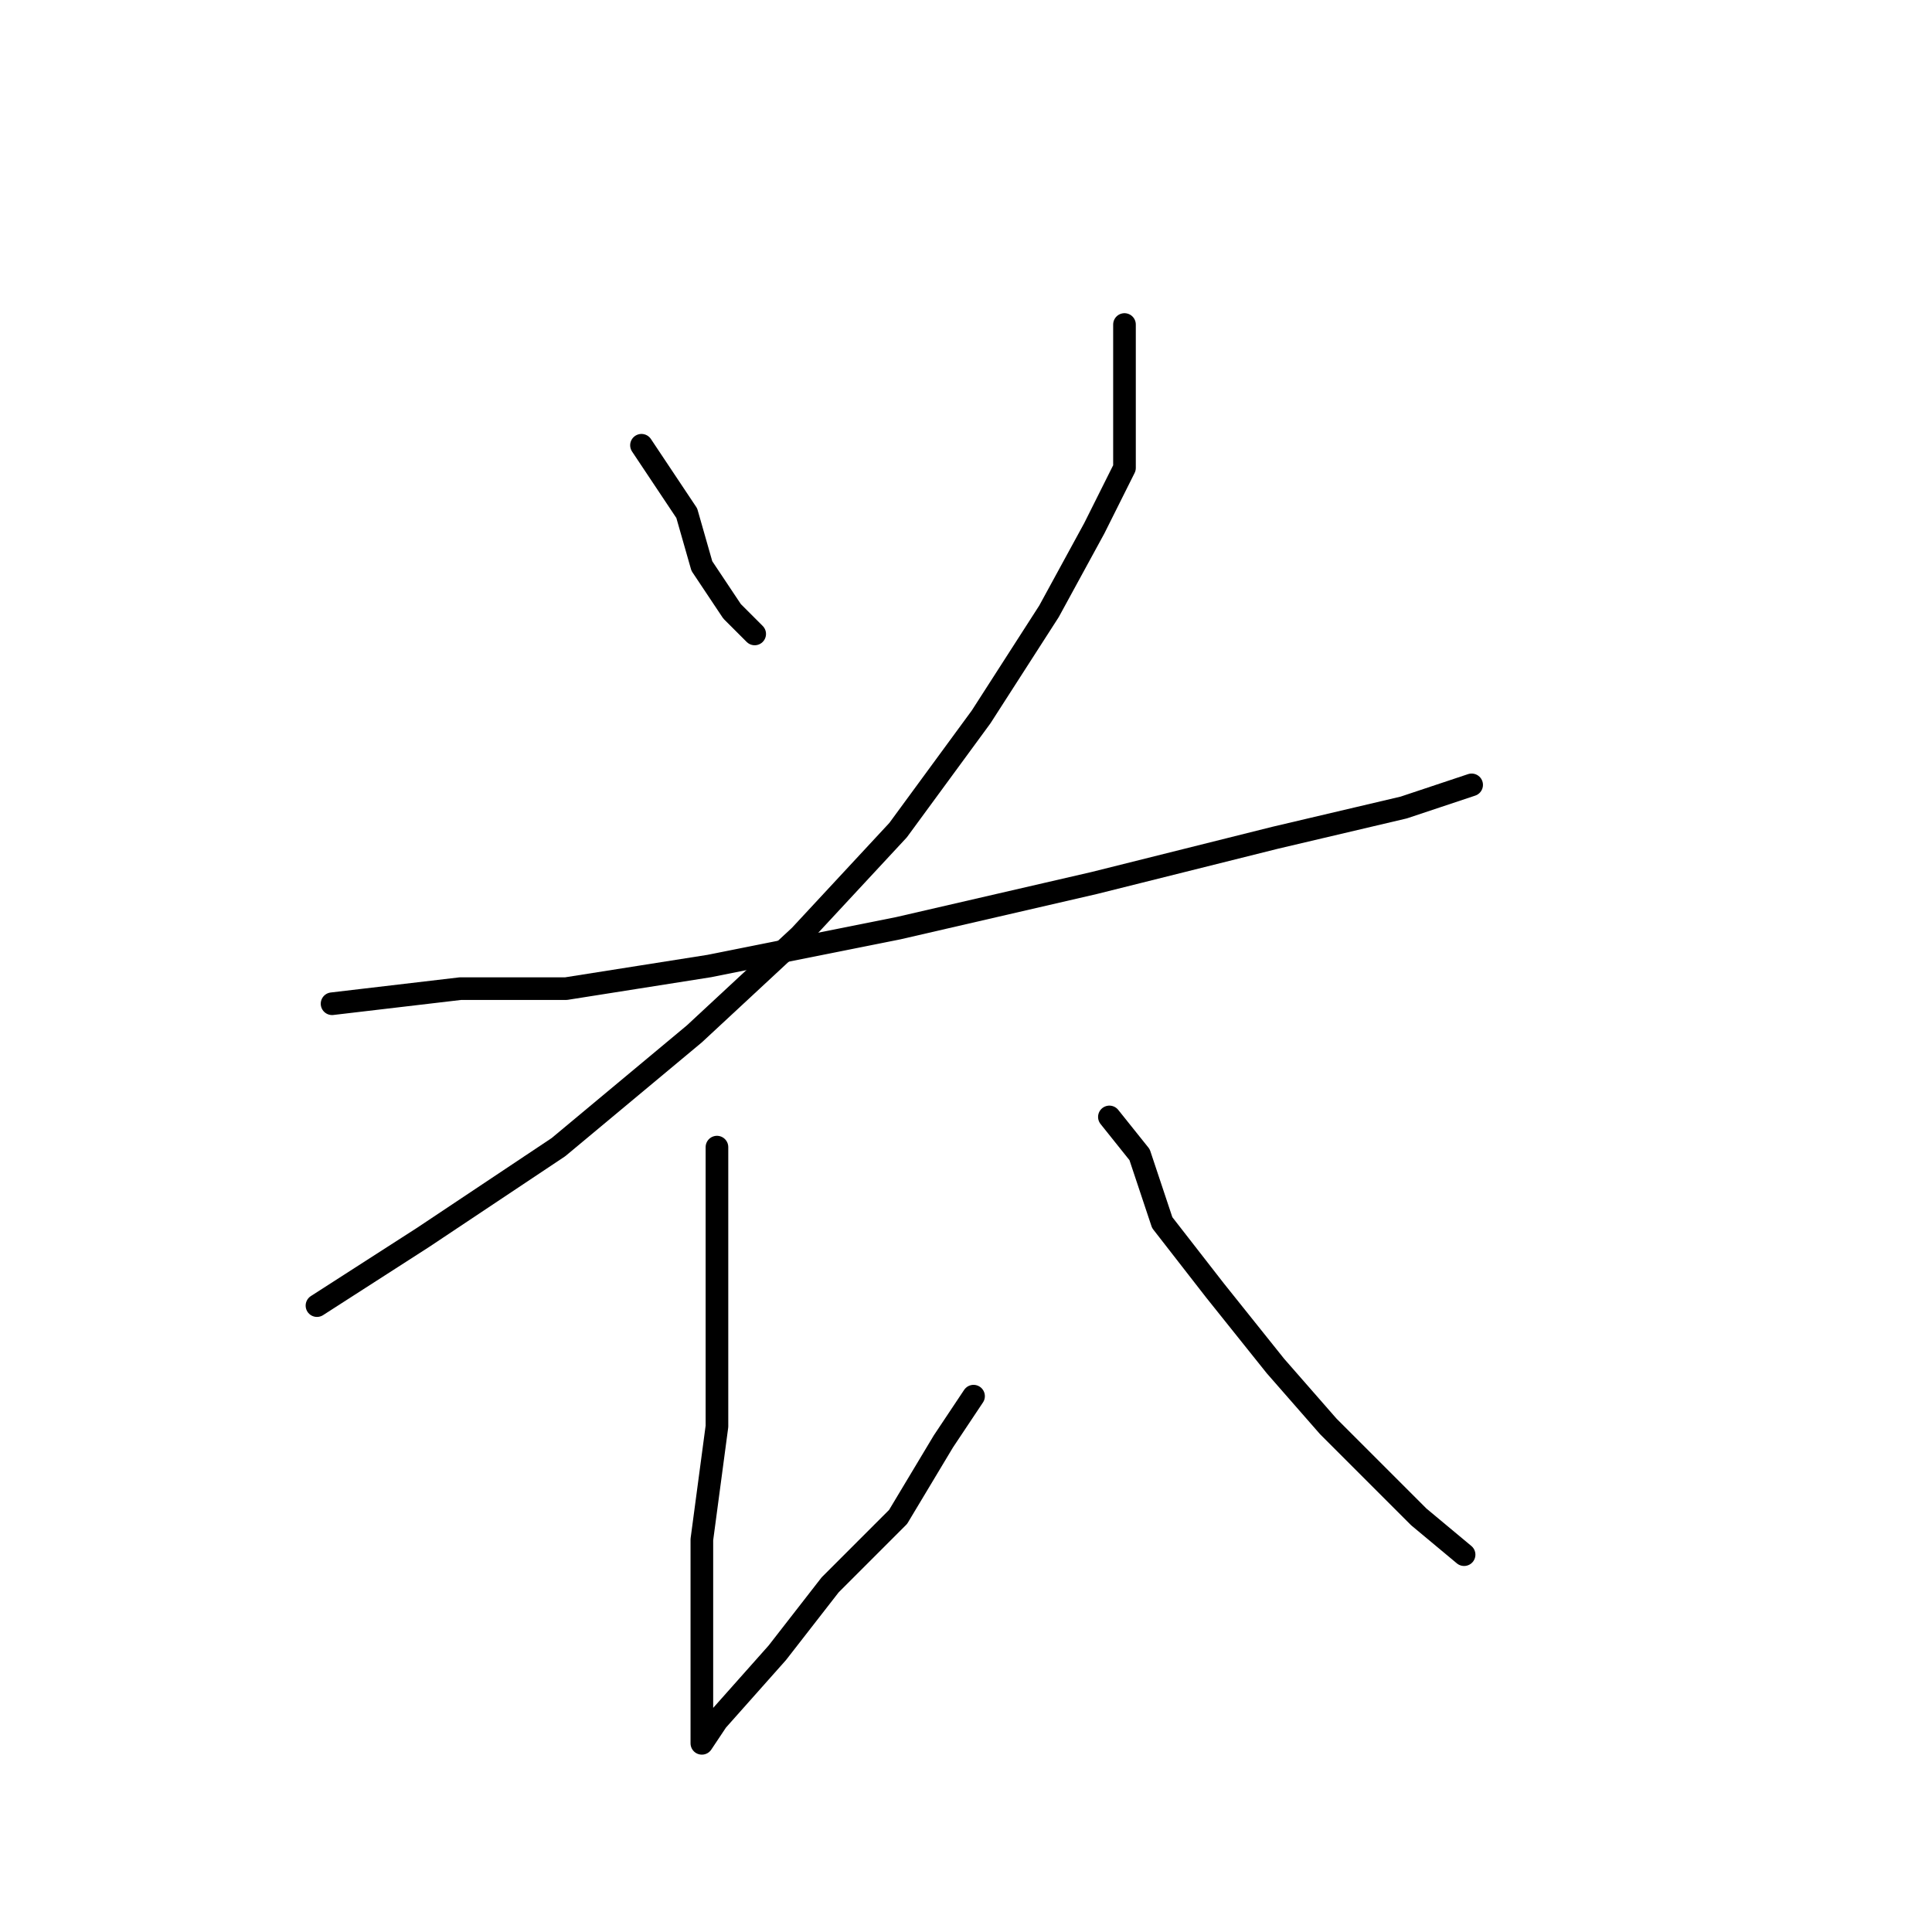 <?xml version="1.0" standalone="no"?>
    <svg width="256" height="256" xmlns="http://www.w3.org/2000/svg" version="1.1">
    <polyline stroke="black" stroke-width="3" stroke-linecap="round" fill="transparent" stroke-linejoin="round" points="85 59 91 68 93 75 97 81 100 84 100 84 " />
        <polyline stroke="black" stroke-width="3" stroke-linecap="round" fill="transparent" stroke-linejoin="round" points="149 43 149 50 149 56 149 62 145 70 139 81 130 95 119 110 106 124 92 137 74 152 56 164 42 173 42 173 " />
        <polyline stroke="black" stroke-width="3" stroke-linecap="round" fill="transparent" stroke-linejoin="round" points="44 133 61 131 75 131 94 128 119 123 145 117 169 111 186 107 195 104 195 104 " />
        <polyline stroke="black" stroke-width="3" stroke-linecap="round" fill="transparent" stroke-linejoin="round" points="95 152 95 168 95 189 93 204 93 216 93 225 93 229 93 231 95 228 103 219 110 210 119 201 125 191 129 185 129 185 " />
        <polyline stroke="black" stroke-width="3" stroke-linecap="round" fill="transparent" stroke-linejoin="round" points="147 148 151 153 154 162 161 171 169 181 176 189 182 195 188 201 194 206 194 206 " />
        </svg>